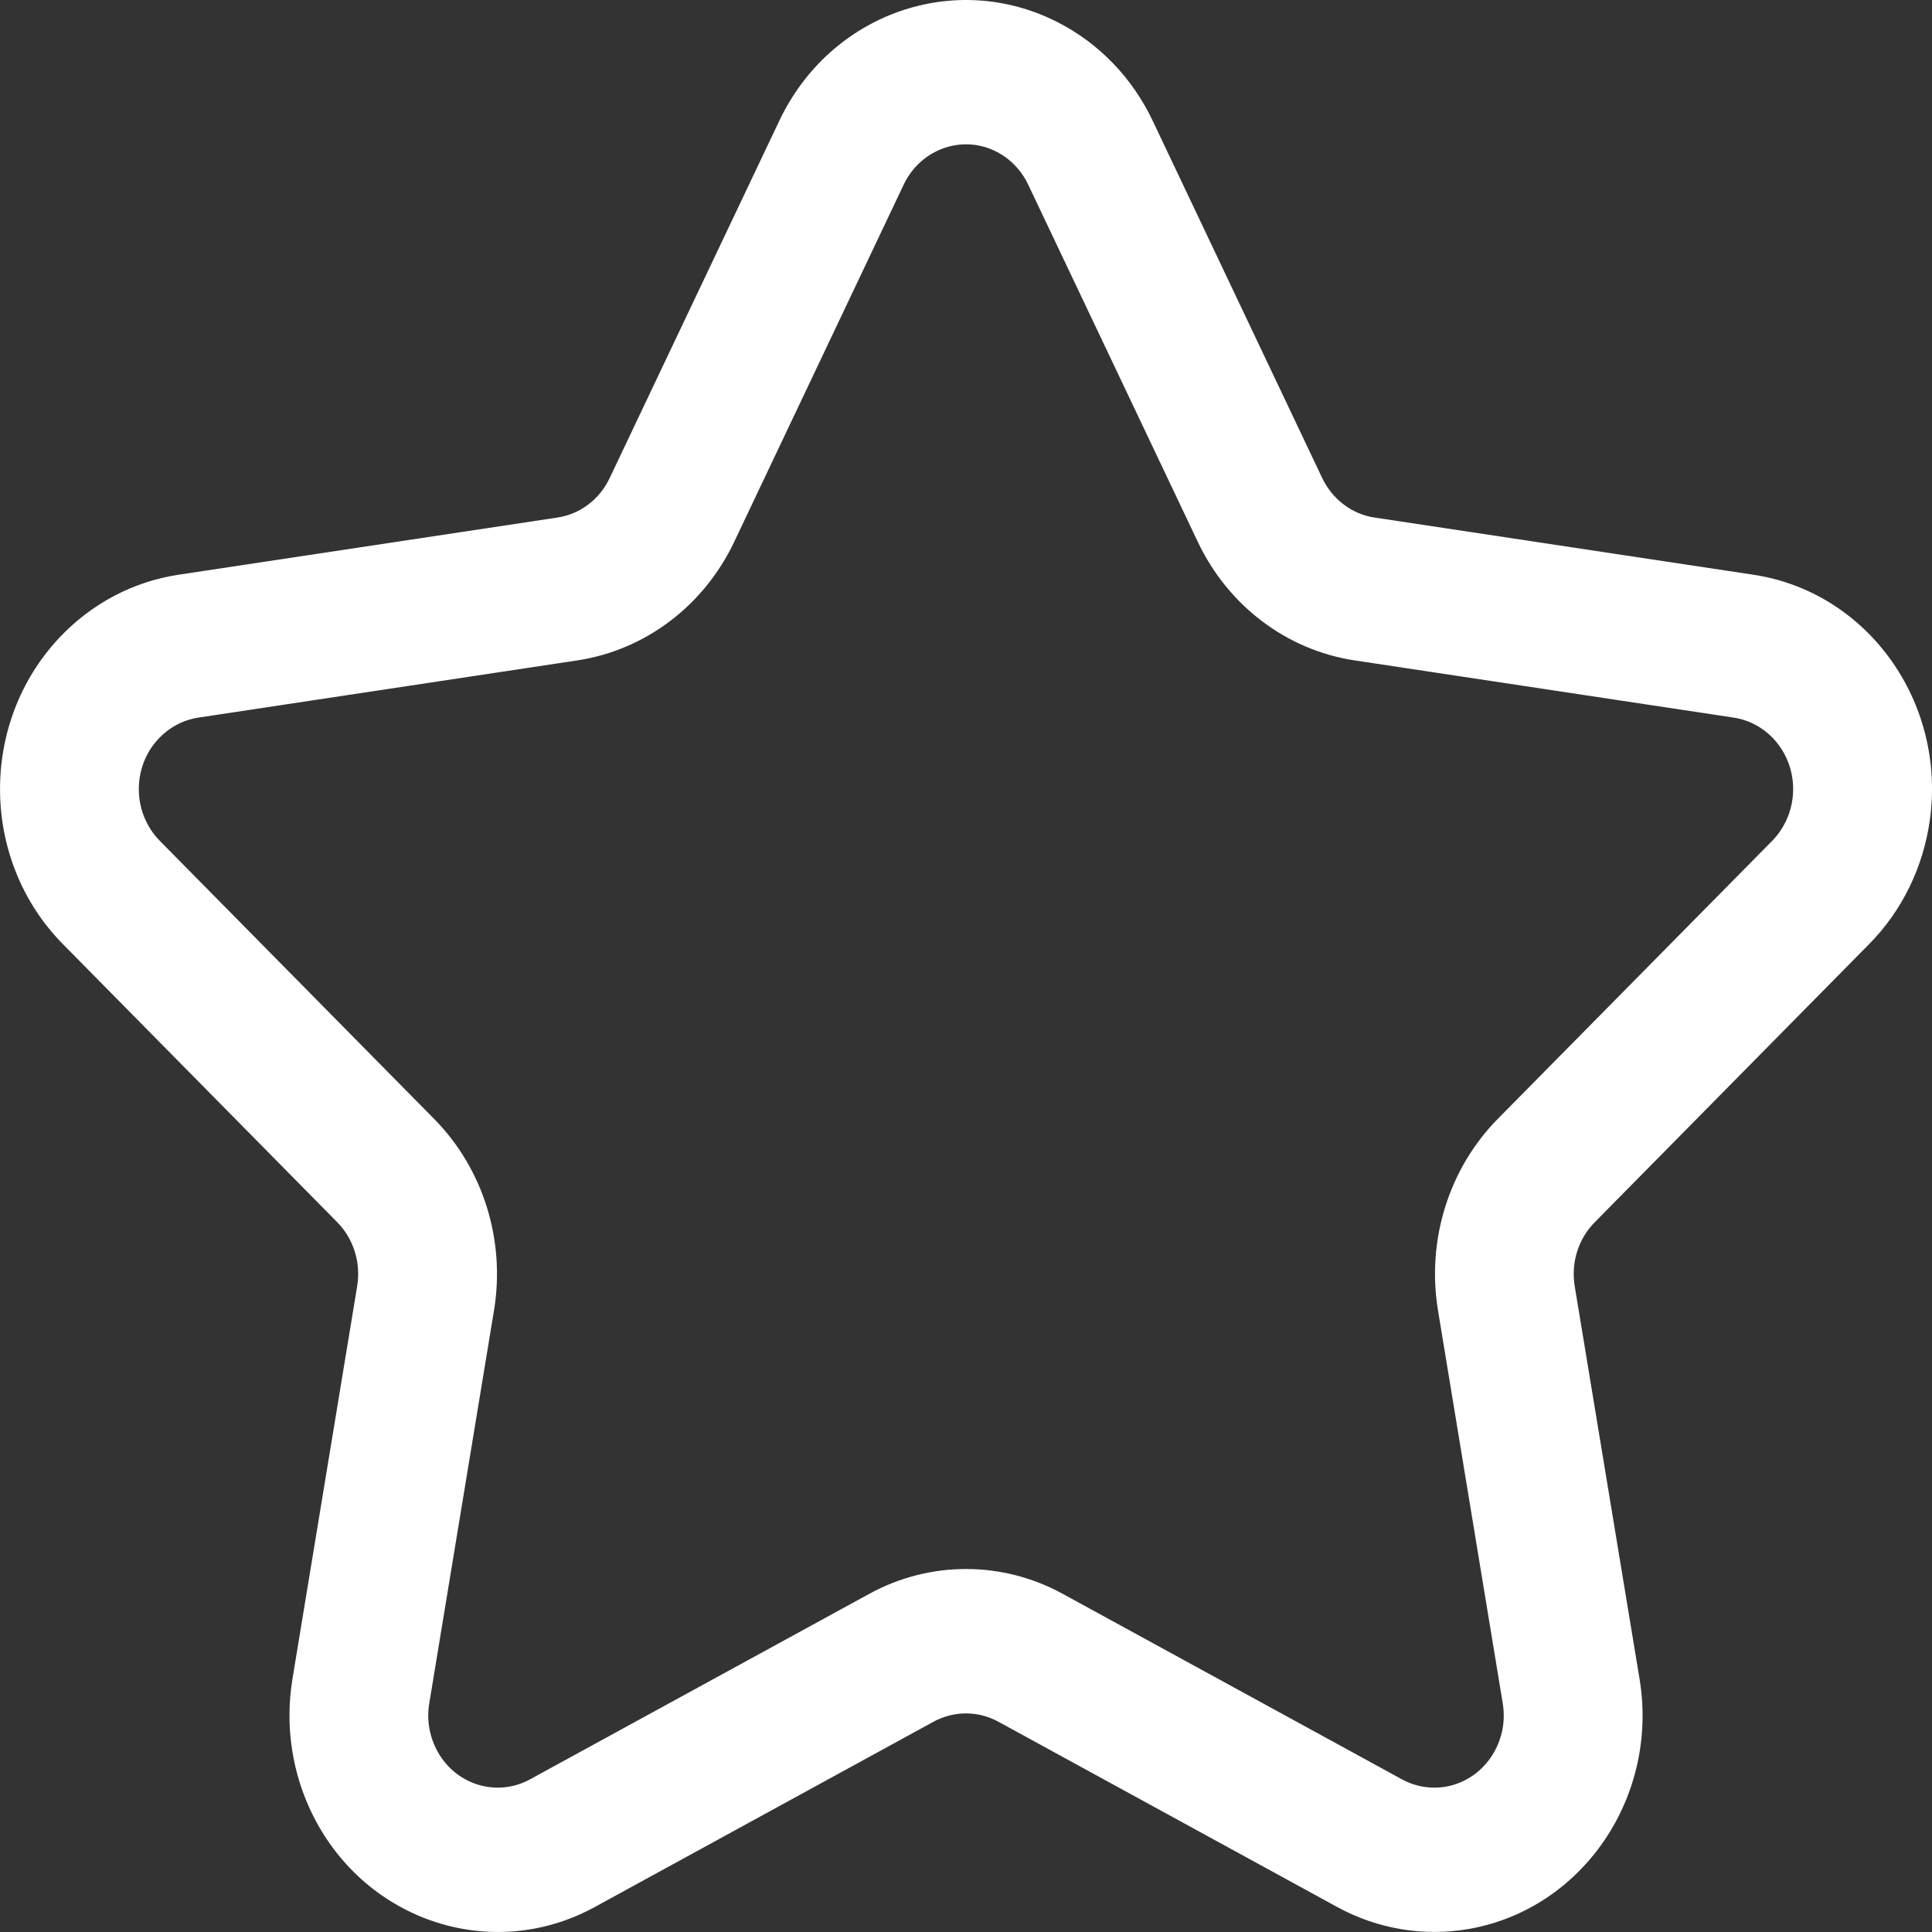<svg xmlns="http://www.w3.org/2000/svg" width="16" height="16" viewBox="0 0 16 16">
  <rect x="0" y="0" width="16" height="16" fill="#333333" stroke="none"/>
  <path fill="#FFF" d="M7.732,17.258 L4.924,18.794 C4.081,19.254 3.038,18.917 2.595,18.041 C2.419,17.692 2.358,17.292 2.422,16.904 L2.958,13.651 C2.99,13.457 2.928,13.259 2.793,13.122 L0.521,10.819 C-0.161,10.128 -0.175,8.992 0.49,8.283 C0.754,8.001 1.101,7.817 1.476,7.76 L4.617,7.286 C4.804,7.258 4.966,7.135 5.049,6.959 L6.454,4 C6.875,3.112 7.909,2.747 8.763,3.186 C9.103,3.36 9.378,3.646 9.546,4 L10.95,6.959 C11.034,7.135 11.196,7.258 11.383,7.286 L14.523,7.76 C15.466,7.903 16.119,8.813 15.982,9.793 C15.927,10.183 15.751,10.544 15.479,10.819 L13.207,13.122 C13.071,13.259 13.009,13.457 13.041,13.651 L13.578,16.904 C13.739,17.88 13.108,18.806 12.17,18.974 C11.796,19.04 11.412,18.977 11.076,18.794 L8.267,17.258 C8.1,17.167 7.9,17.167 7.732,17.258 Z M7.198,16.2 C7.7,15.925 8.3,15.925 8.802,16.2 L11.611,17.736 C11.723,17.797 11.851,17.818 11.976,17.796 C12.288,17.74 12.499,17.431 12.445,17.106 L11.909,13.853 C11.813,13.272 11.998,12.678 12.404,12.266 L14.677,9.963 C14.767,9.871 14.826,9.751 14.844,9.621 C14.89,9.294 14.672,8.991 14.358,8.943 L11.218,8.469 C10.656,8.384 10.171,8.017 9.92,7.488 L8.515,4.529 C8.459,4.411 8.368,4.316 8.254,4.257 C7.97,4.111 7.625,4.233 7.484,4.529 L6.08,7.488 C5.829,8.017 5.343,8.384 4.782,8.469 L1.642,8.943 C1.517,8.962 1.401,9.024 1.313,9.118 C1.091,9.354 1.096,9.732 1.323,9.963 L3.595,12.266 C4.002,12.678 4.187,13.272 4.091,13.853 L3.555,17.106 C3.533,17.235 3.554,17.368 3.613,17.485 C3.76,17.777 4.108,17.889 4.389,17.736 L7.198,16.2 Z" transform="translate(0 -3)"/>
</svg>
